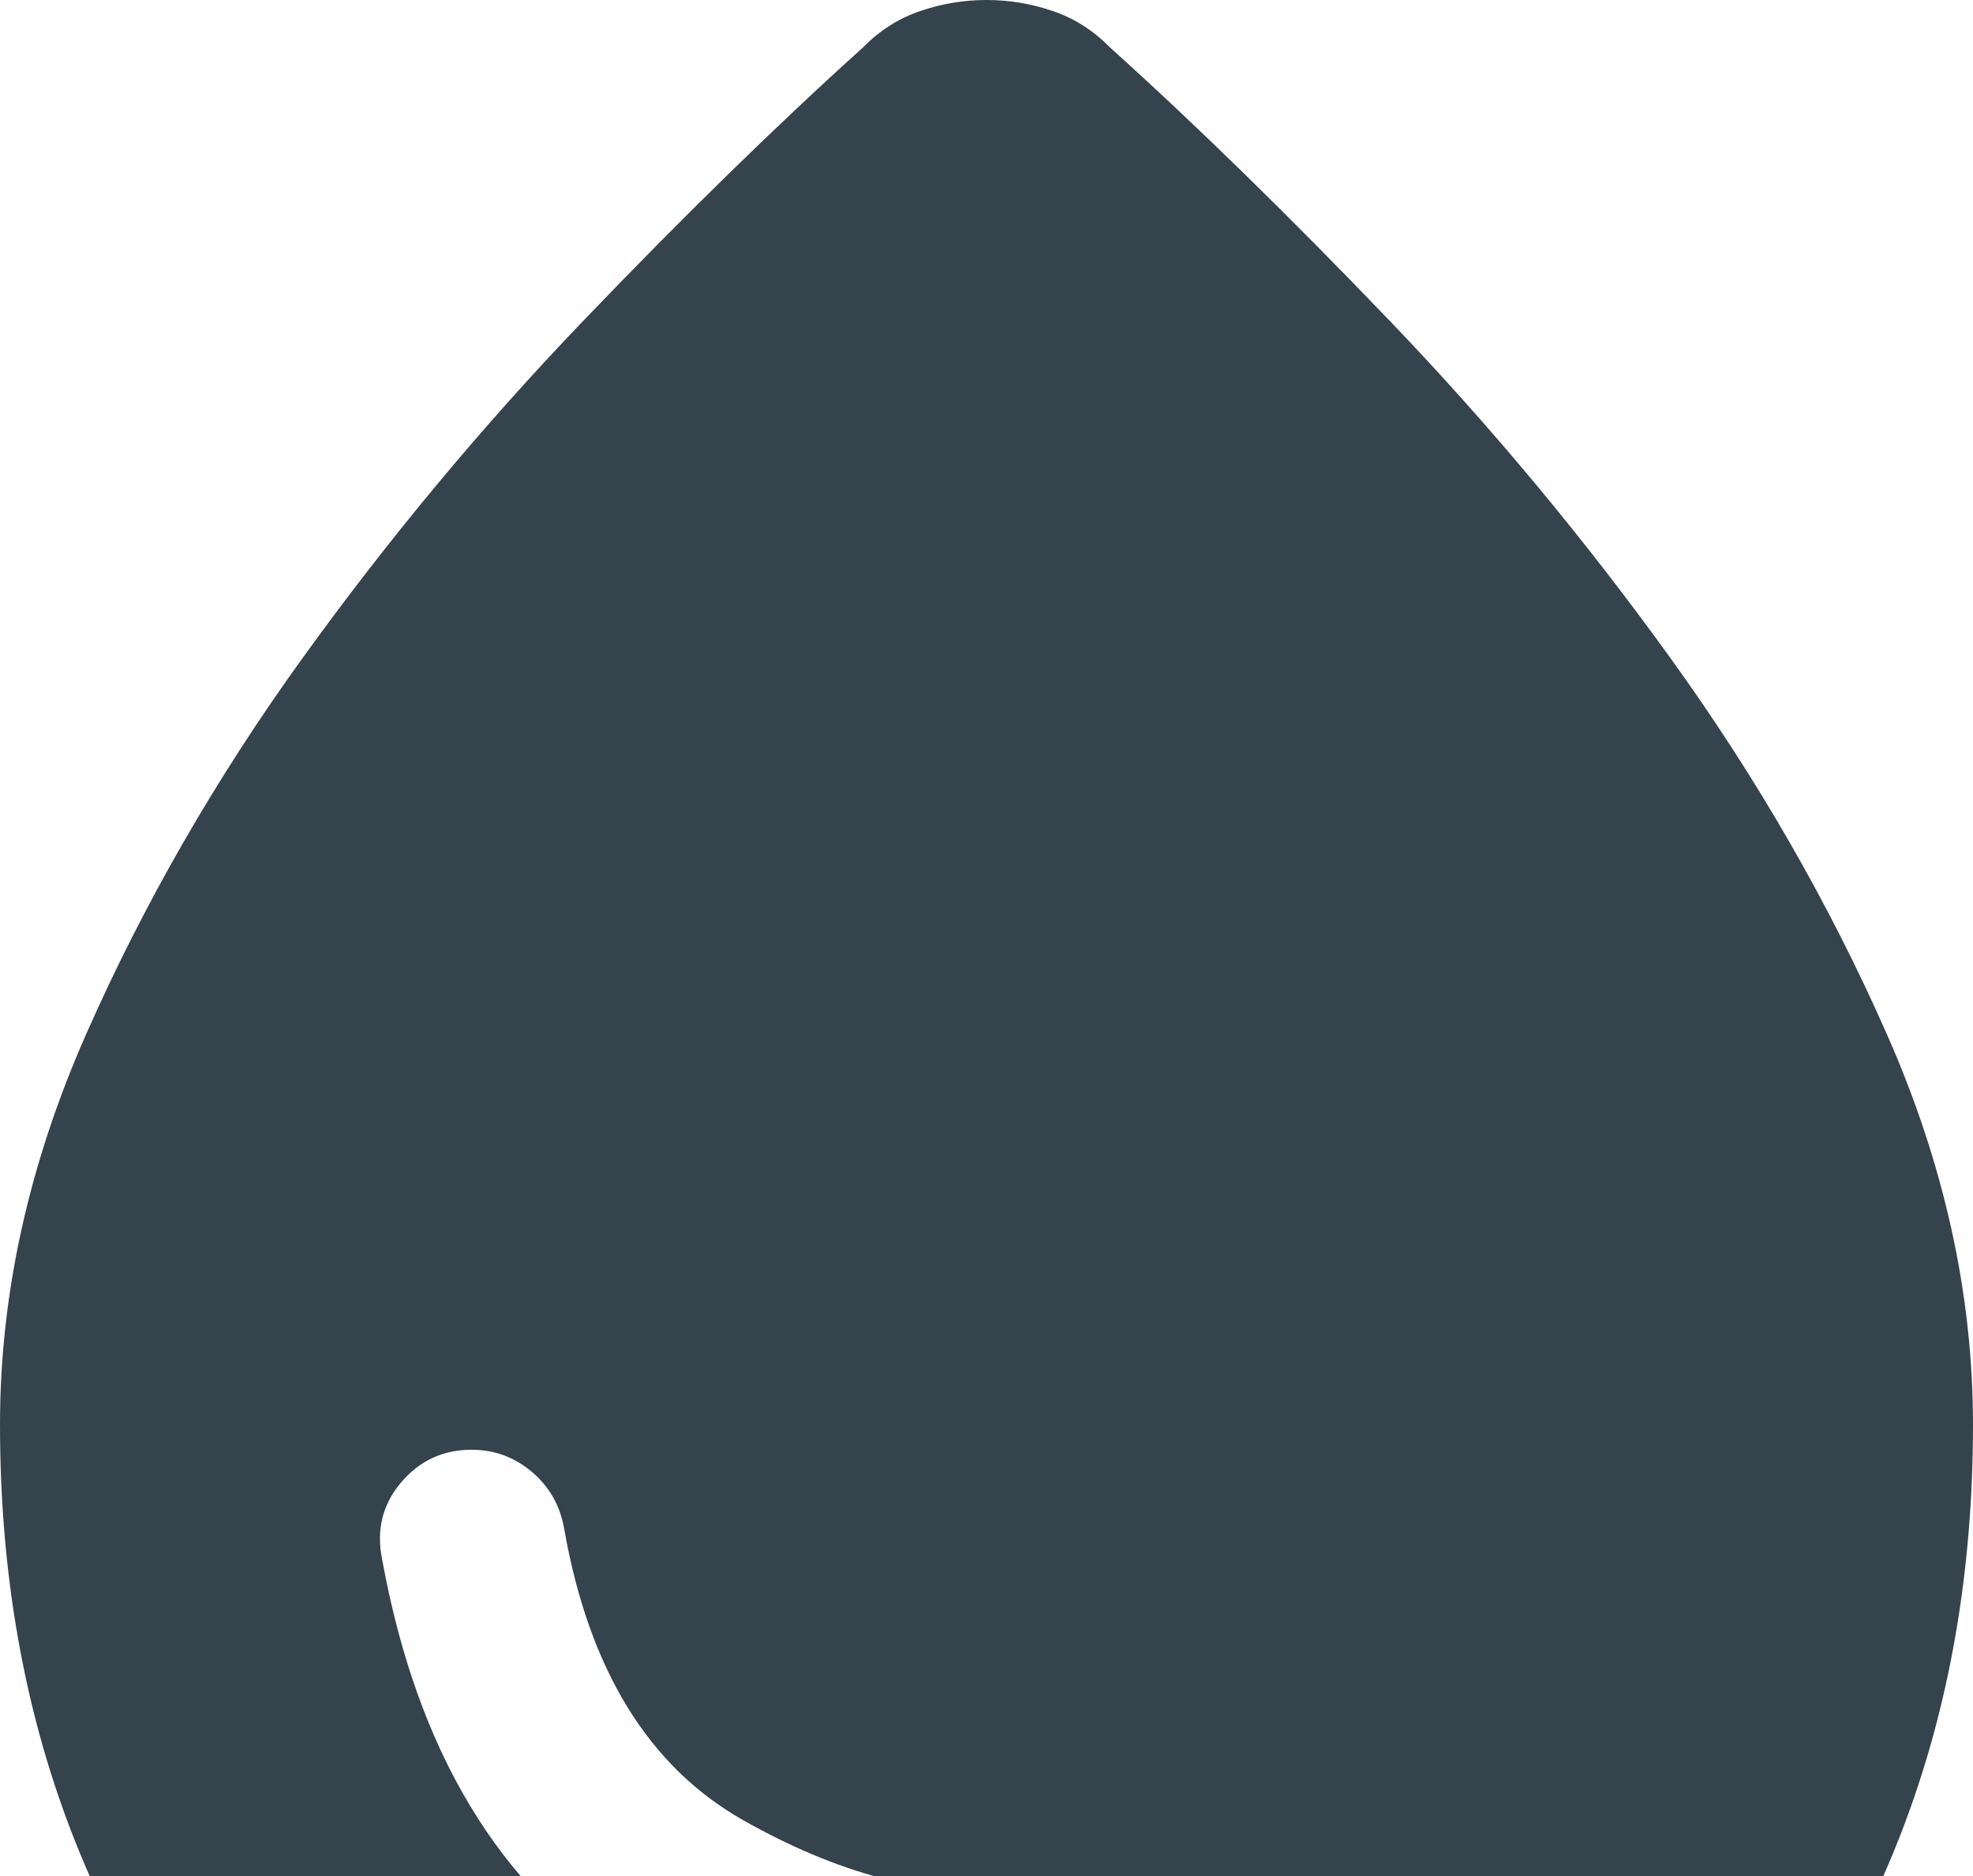<svg width="122" height="116" viewBox="0 0 122 116" fill="none" xmlns="http://www.w3.org/2000/svg">
<path d="M61 152C43.59 152 29.07 145.894 17.442 133.682C5.814 121.47 0 106.27 0 88.082C0 80.027 1.779 71.973 5.338 63.918C8.896 55.863 13.344 48.133 18.681 40.728C24.019 33.323 29.801 26.373 36.028 19.877C42.255 13.381 48.038 7.73 53.375 2.923C54.392 1.884 55.567 1.137 56.902 0.682C58.236 0.227 59.602 0 61 0C62.398 0 63.764 0.227 65.098 0.682C66.433 1.137 67.608 1.884 68.625 2.923C73.963 7.73 79.745 13.381 85.972 19.877C92.199 26.373 97.981 33.323 103.319 40.728C108.656 48.133 113.104 55.863 116.662 63.918C120.221 71.973 122 80.027 122 88.082C122 106.27 116.186 121.47 104.558 133.682C92.93 145.894 78.41 152 61 152ZM63.097 128.615C64.622 128.485 65.924 127.868 67.005 126.764C68.085 125.66 68.625 124.328 68.625 122.769C68.625 120.95 68.053 119.489 66.909 118.385C65.766 117.28 64.304 116.793 62.525 116.923C57.315 117.313 51.786 115.851 45.941 112.538C40.095 109.226 36.409 103.217 34.884 94.513C34.63 93.084 33.963 91.915 32.883 91.005C31.803 90.096 30.564 89.641 29.166 89.641C27.387 89.641 25.925 90.323 24.781 91.687C23.637 93.051 23.256 94.643 23.637 96.462C25.798 108.284 30.881 116.728 38.888 121.795C46.894 126.862 54.964 129.135 63.097 128.615Z" fill="#34434C"/>
</svg>
